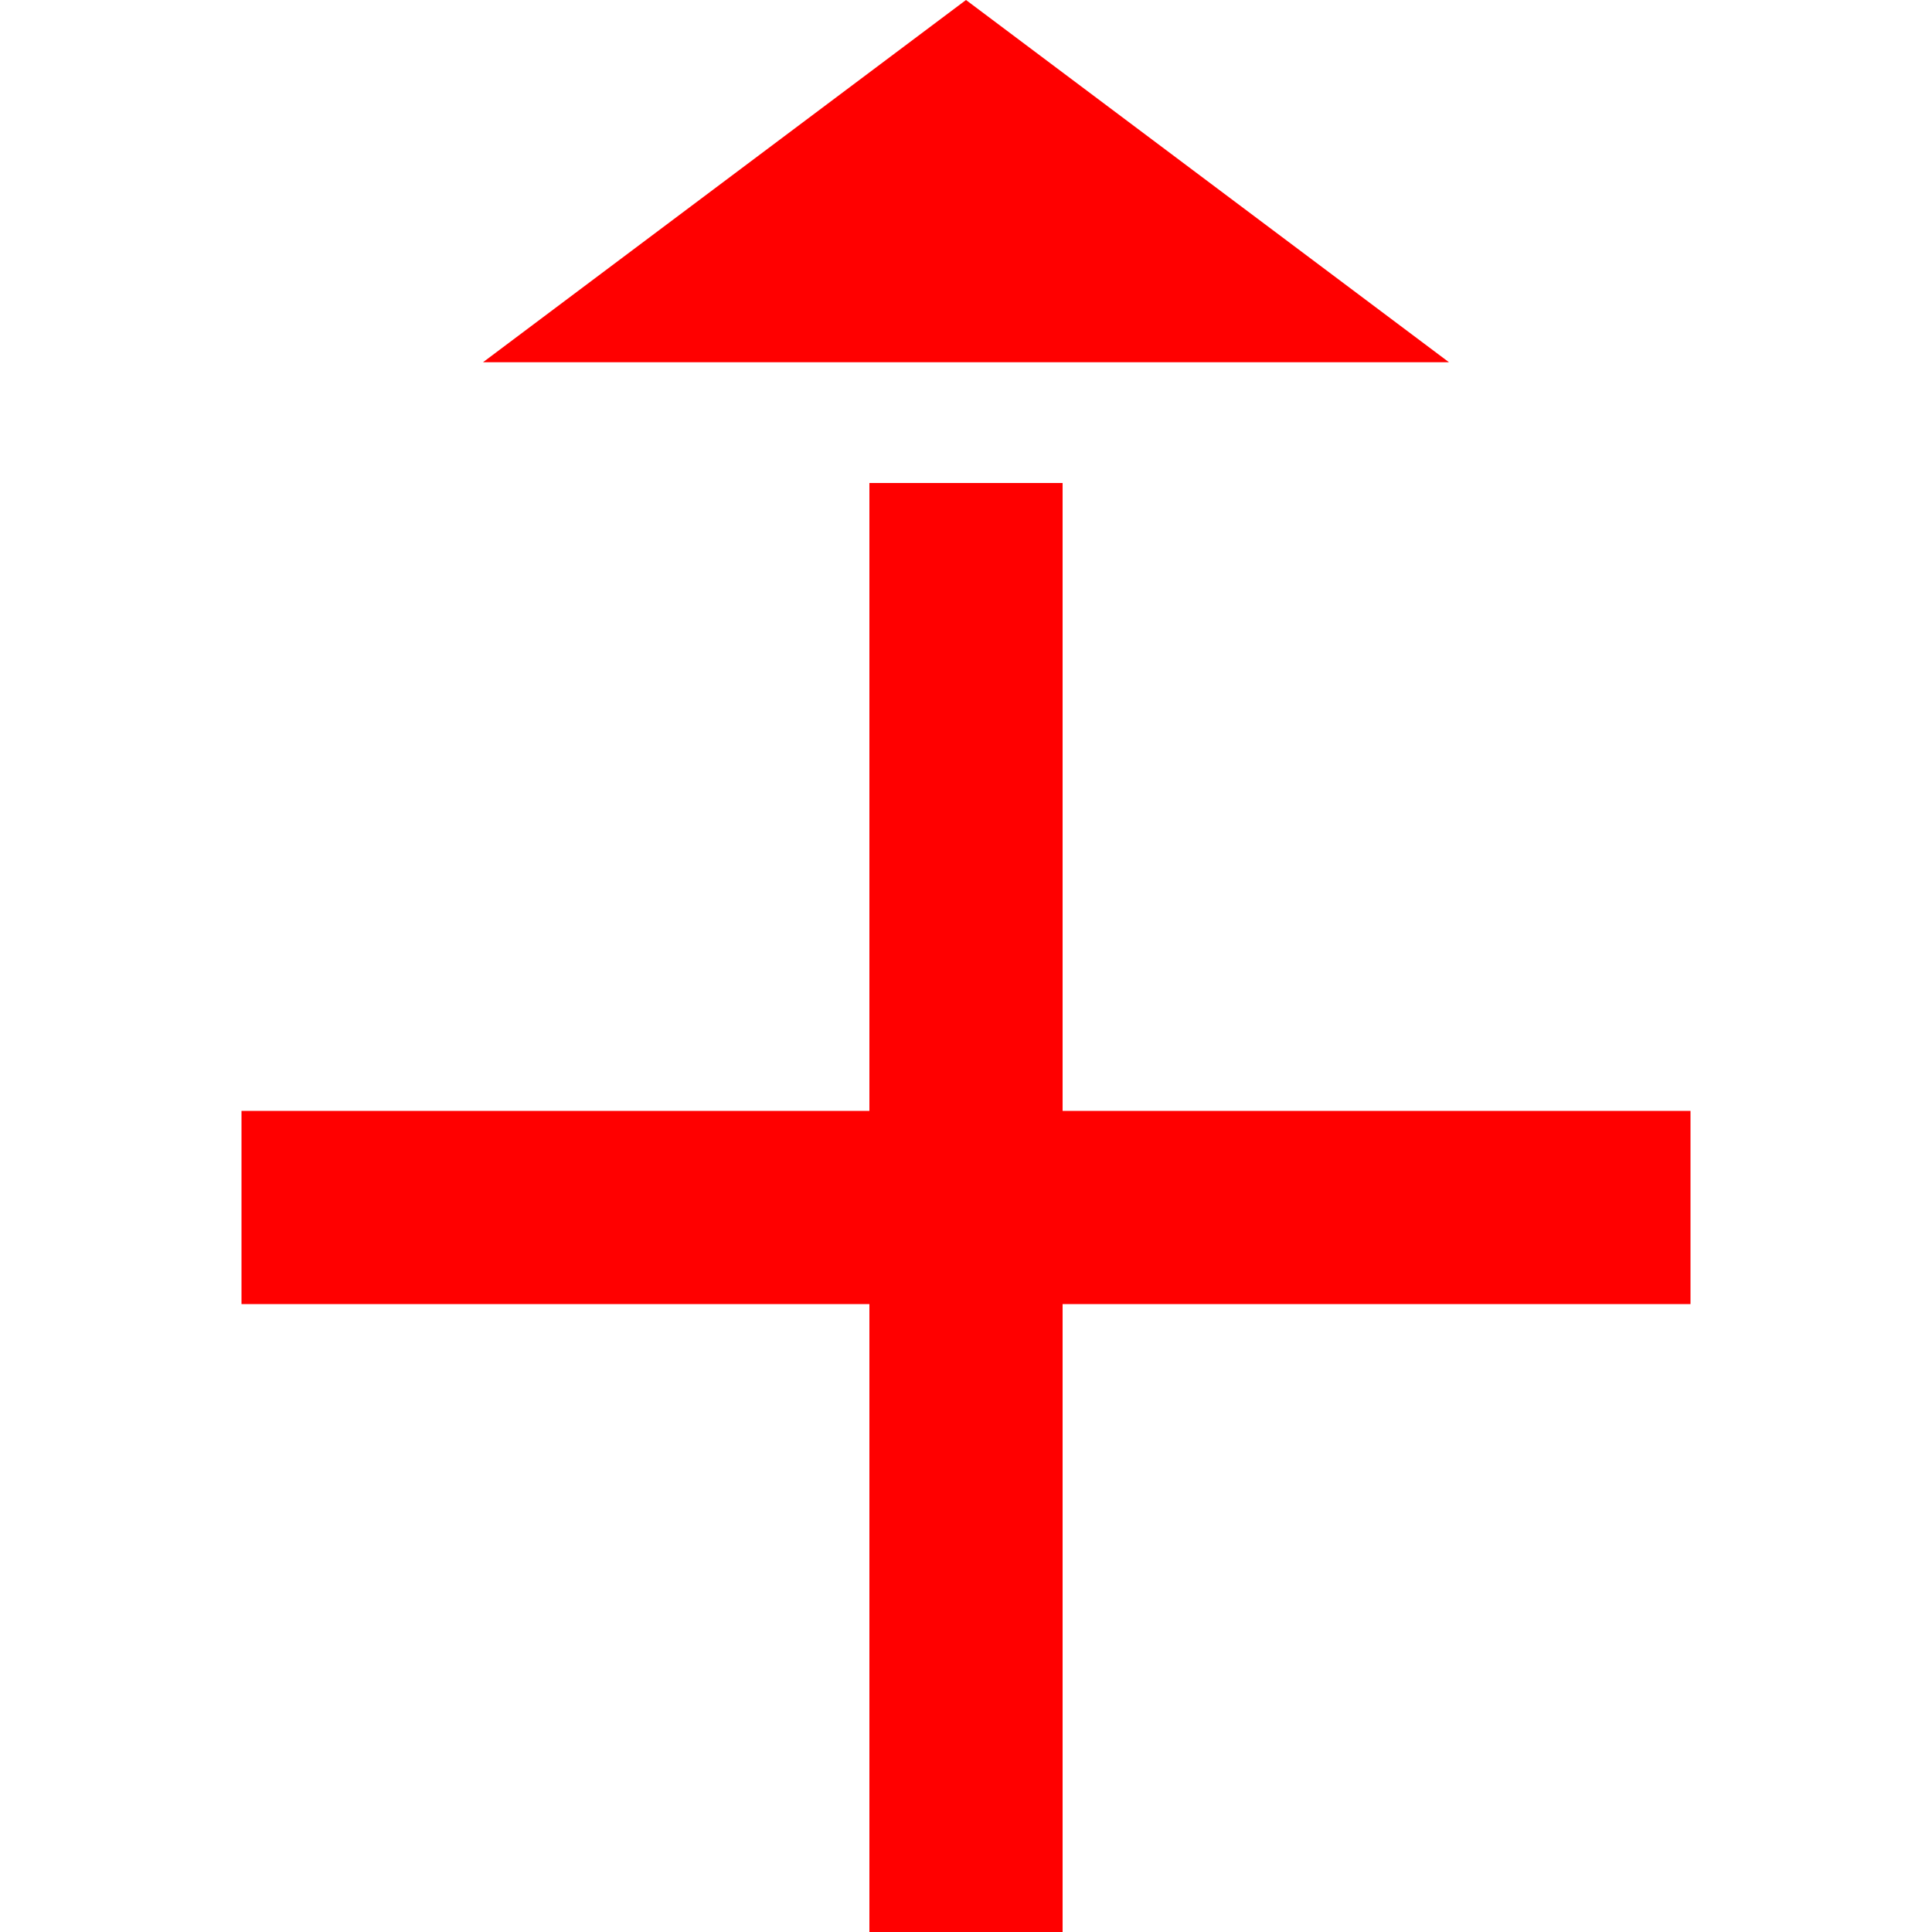 <?xml version="1.0" encoding="utf-8"?>
<!DOCTYPE svg PUBLIC "-//W3C//DTD SVG 1.1//EN" "http://www.w3.org/2000/svg">
<svg version="1.1"
     xmlns="http://www.w3.org/2000/svg"
     height="800px"
     width="800px">

    <line x1="400" x2="400" y1="200" y2="800" stroke="red" style="stroke-width: 80"/>
    <line x1="100" x2="700" y1="500" y2="500" stroke="red" style="stroke-width: 80"/>

    <polygon fill="red" points="200,150 600,150 400,0"/>

</svg>